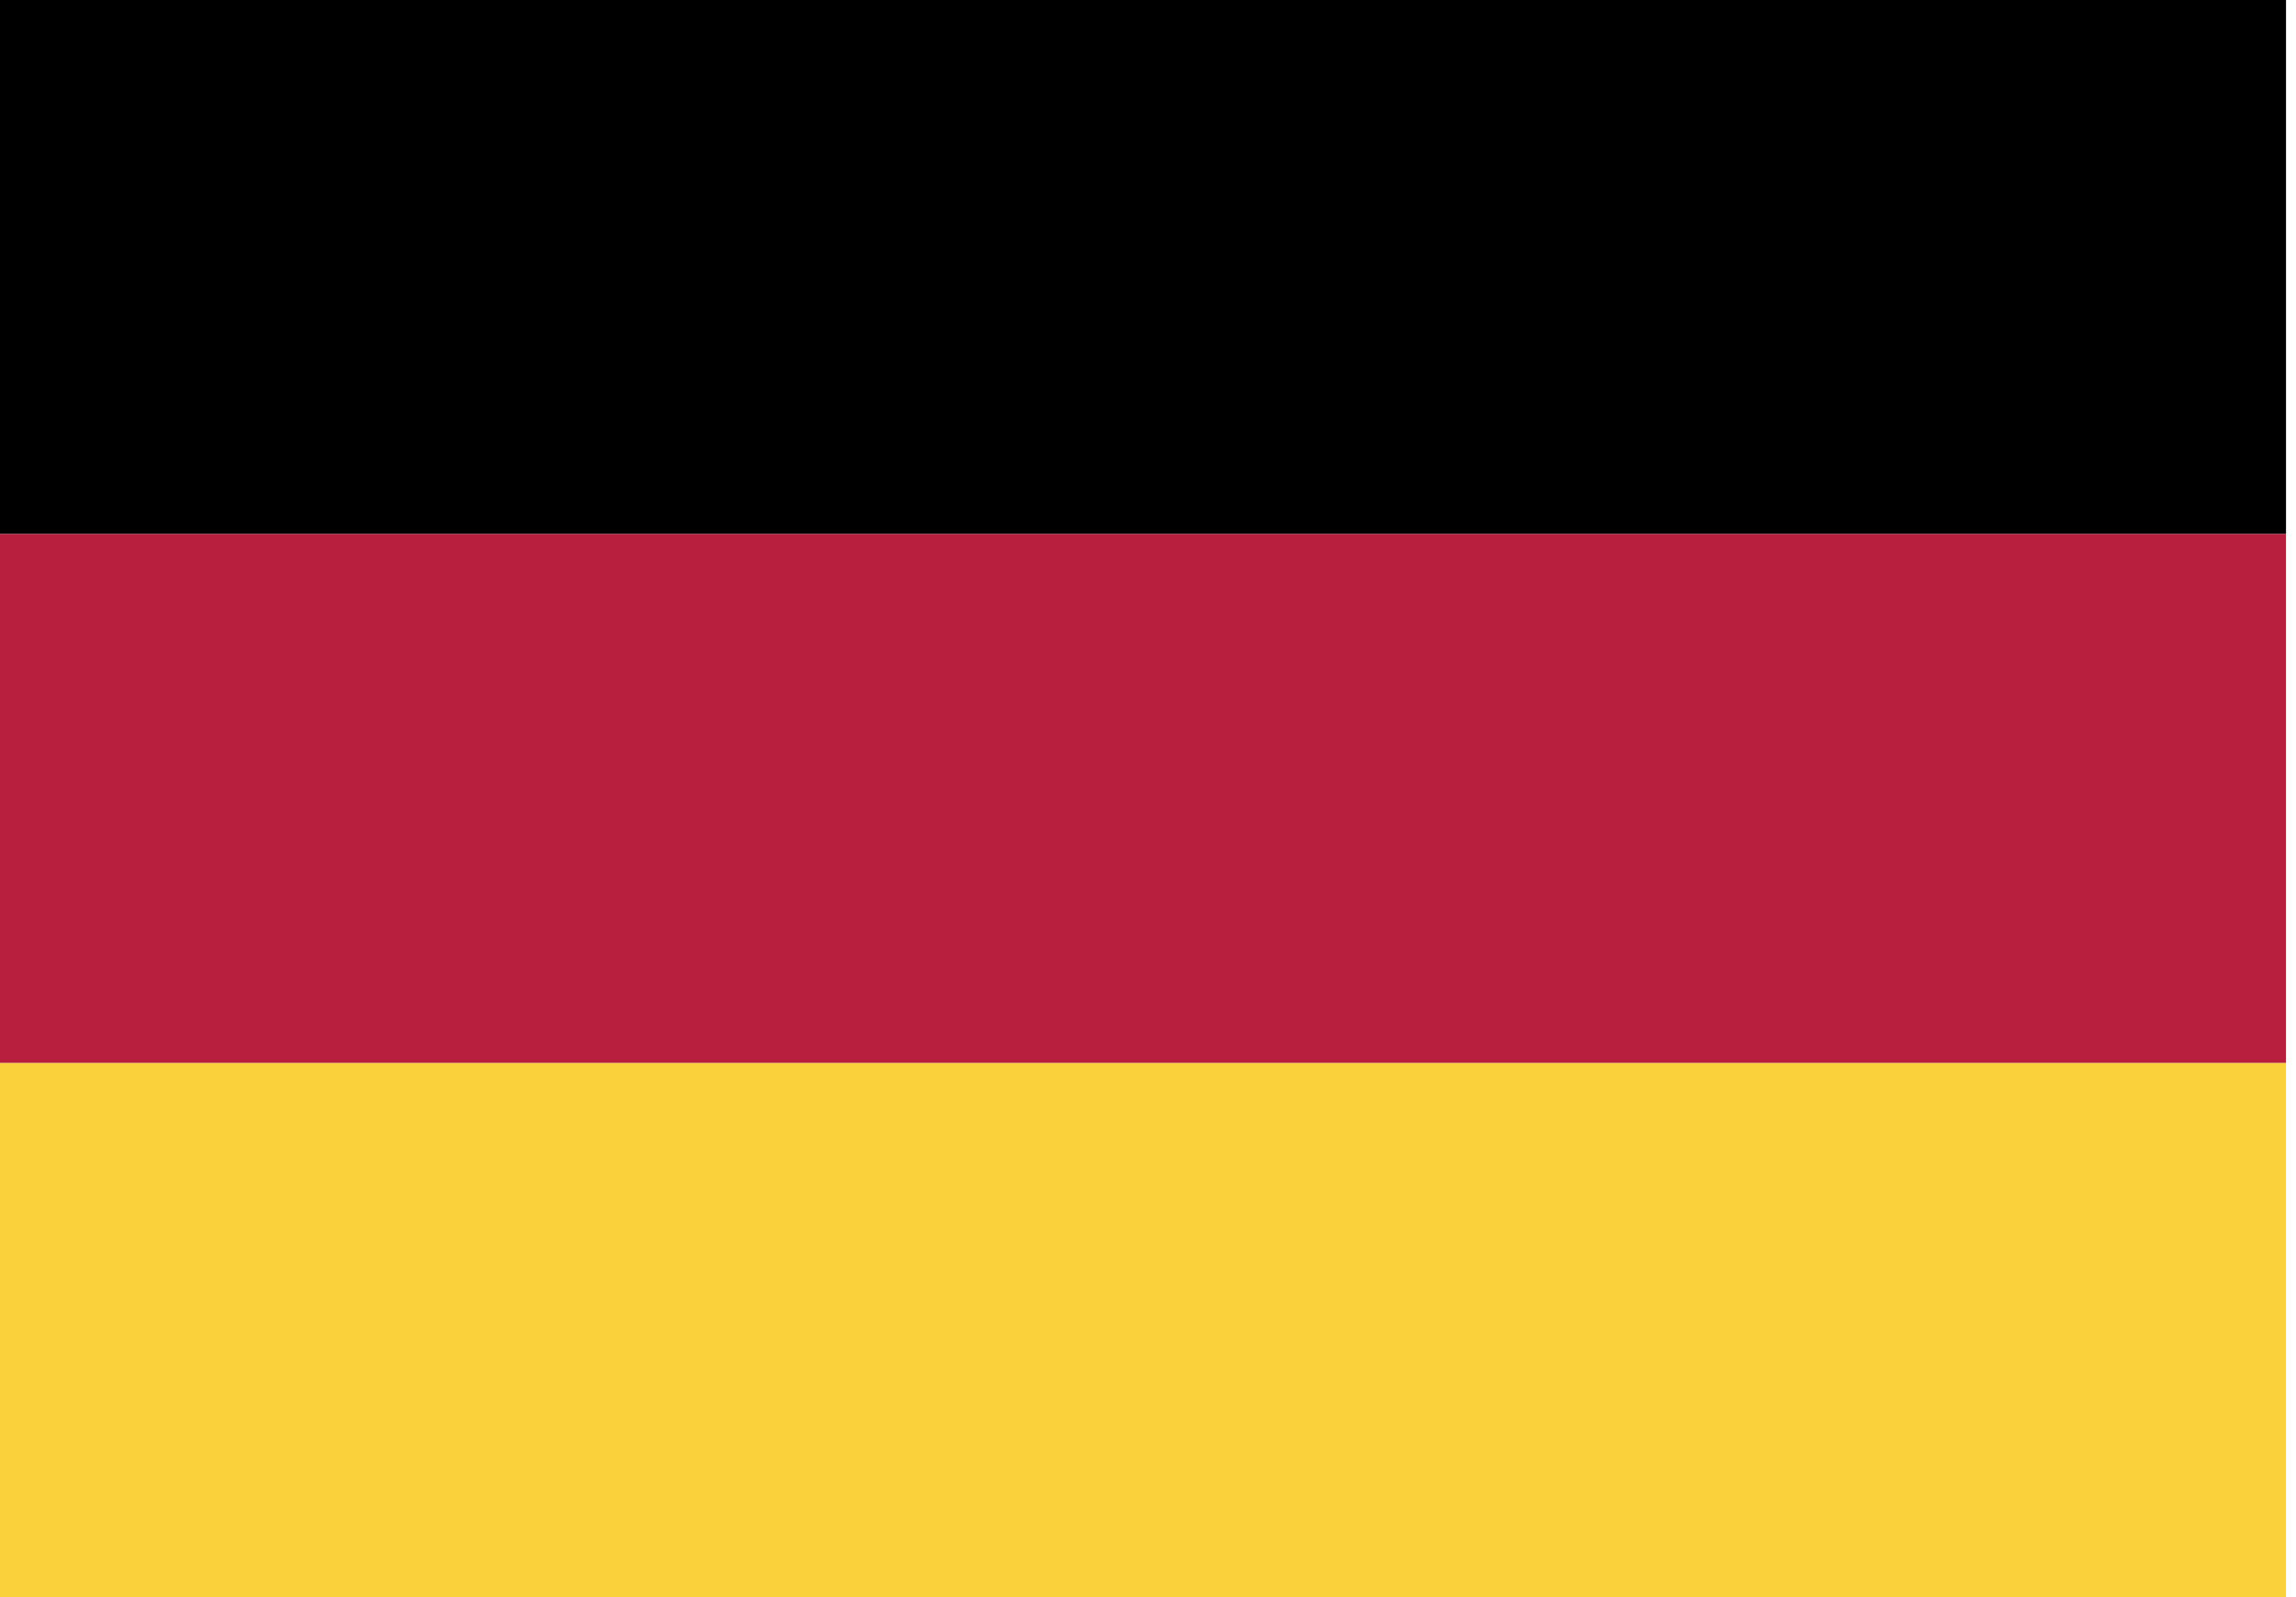 <?xml version="1.0" encoding="utf-8"?>
<svg version="1.1" id="Layer_1"
xmlns="http://www.w3.org/2000/svg"
xmlns:xlink="http://www.w3.org/1999/xlink"
xmlns:author="http://www.sothink.com"
width="23px" height="16px"
xml:space="preserve">
<g id="1795" transform="matrix(1, 0, 0, 1, 11.45, 8)">
<path style="fill:#000000;fill-opacity:1" d="M11.45,-2.65L-11.45 -2.65L-11.45 -8L11.45 -8L11.45 -2.65" />
<path style="fill:#B81F3F;fill-opacity:1" d="M11.45,2.65L-11.45 2.65L-11.45 -2.65L11.45 -2.65L11.45 2.65" />
<path style="fill:#FBD13B;fill-opacity:1" d="M11.45,8L-11.45 8L-11.45 2.65L11.45 2.65L11.45 8" />
</g>
</svg>
